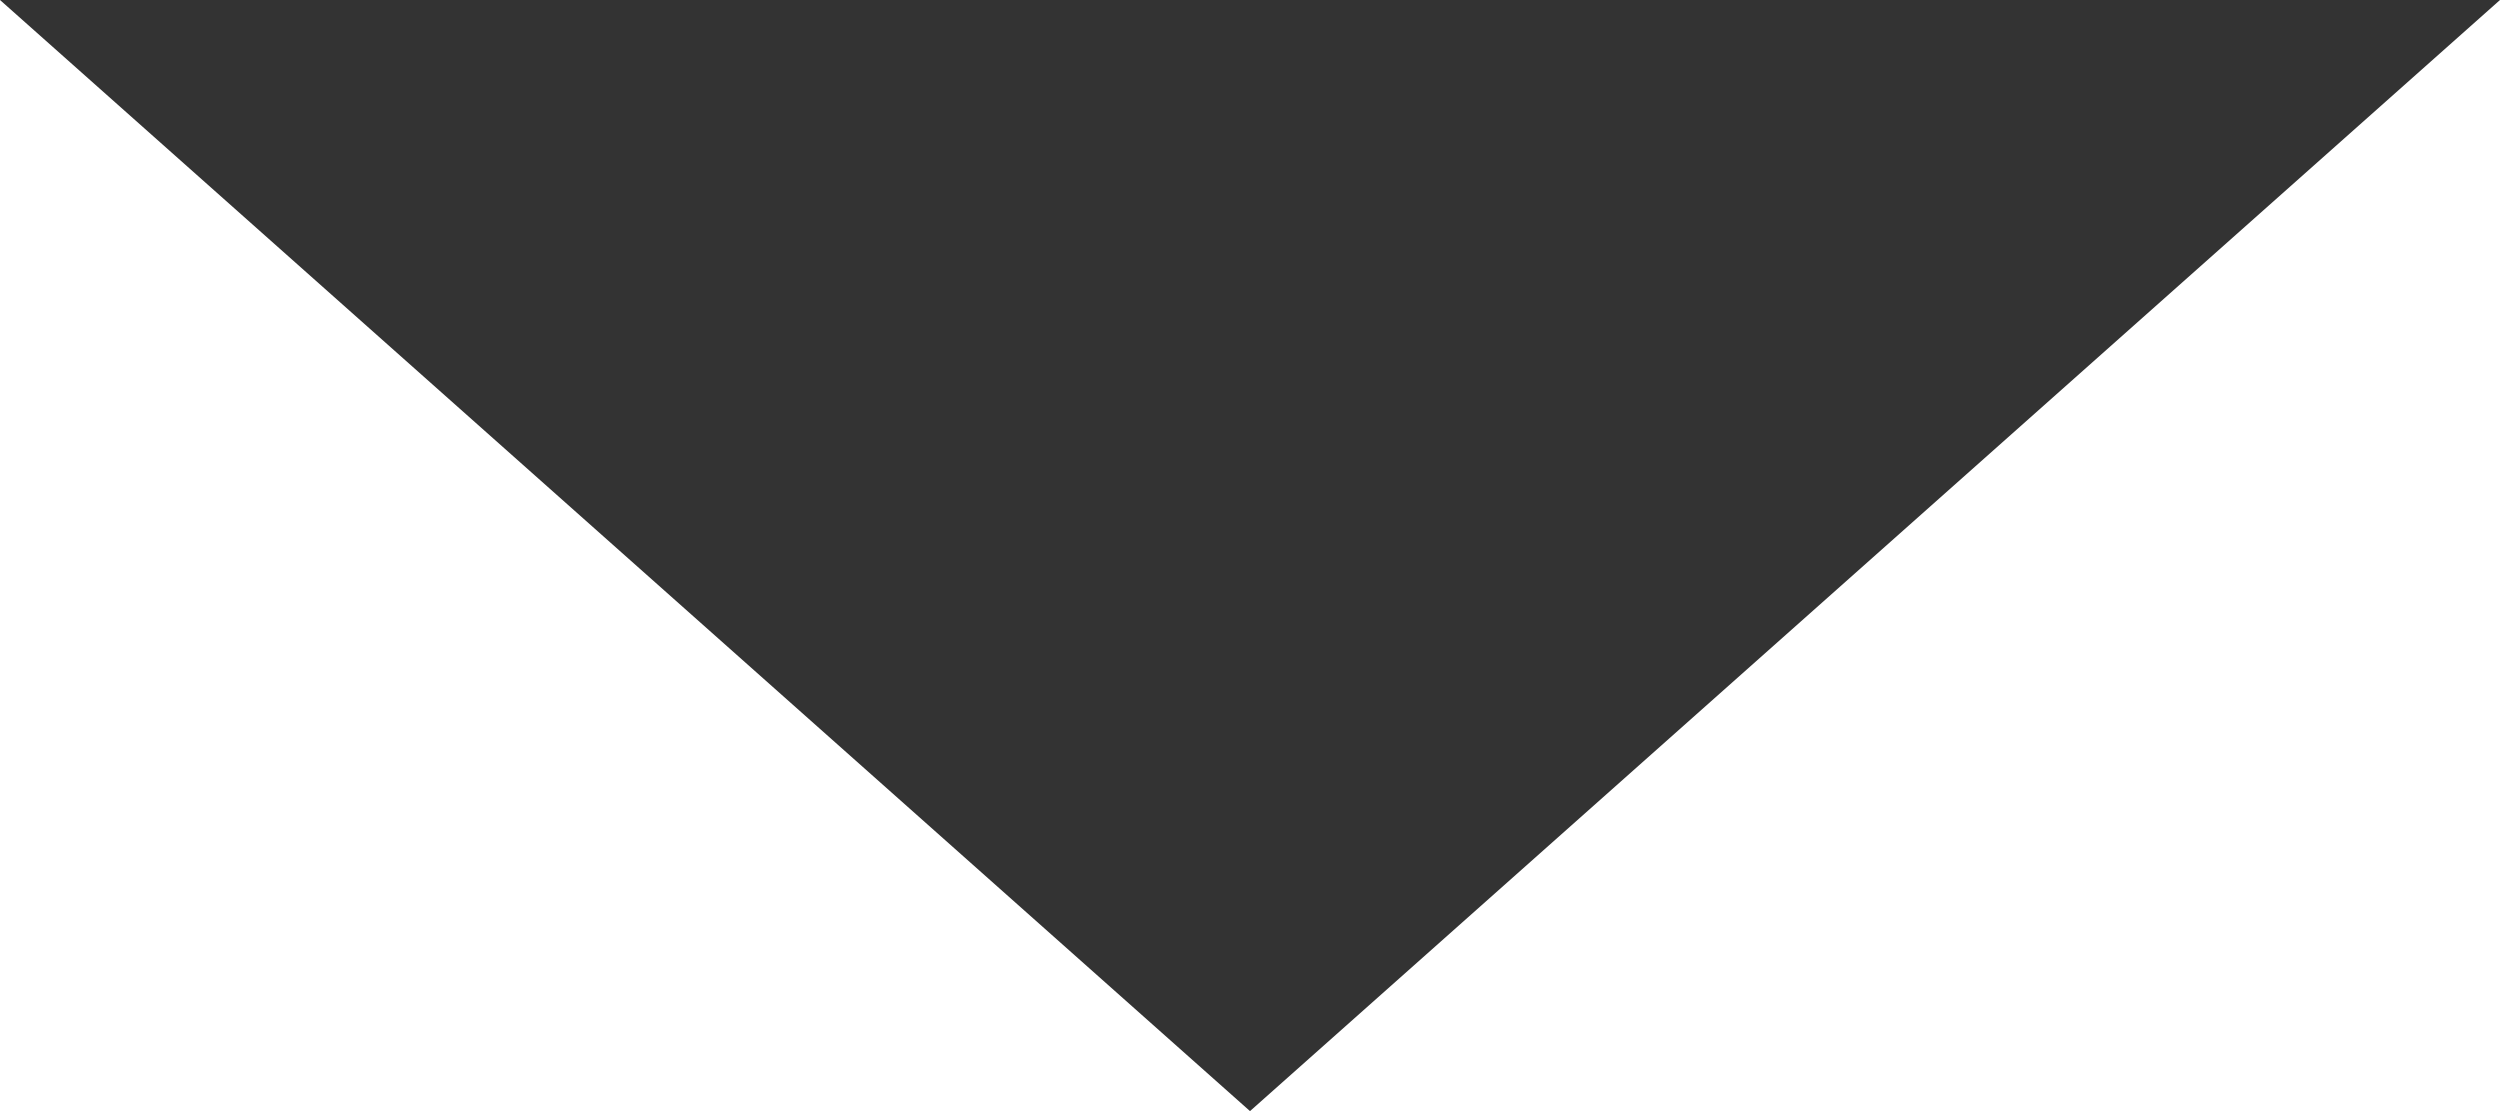 <svg xmlns:xlink="http://www.w3.org/1999/xlink" fill="none" height="4" viewBox="0 0 9 4" width="9" xmlns="http://www.w3.org/2000/svg" data-v-df3dd0a4=""><path clip-rule="evenodd" d="M9 0L4.5 4L0 0" fill="#333333" fill-rule="evenodd" data-v-df3dd0a4=""></path></svg>